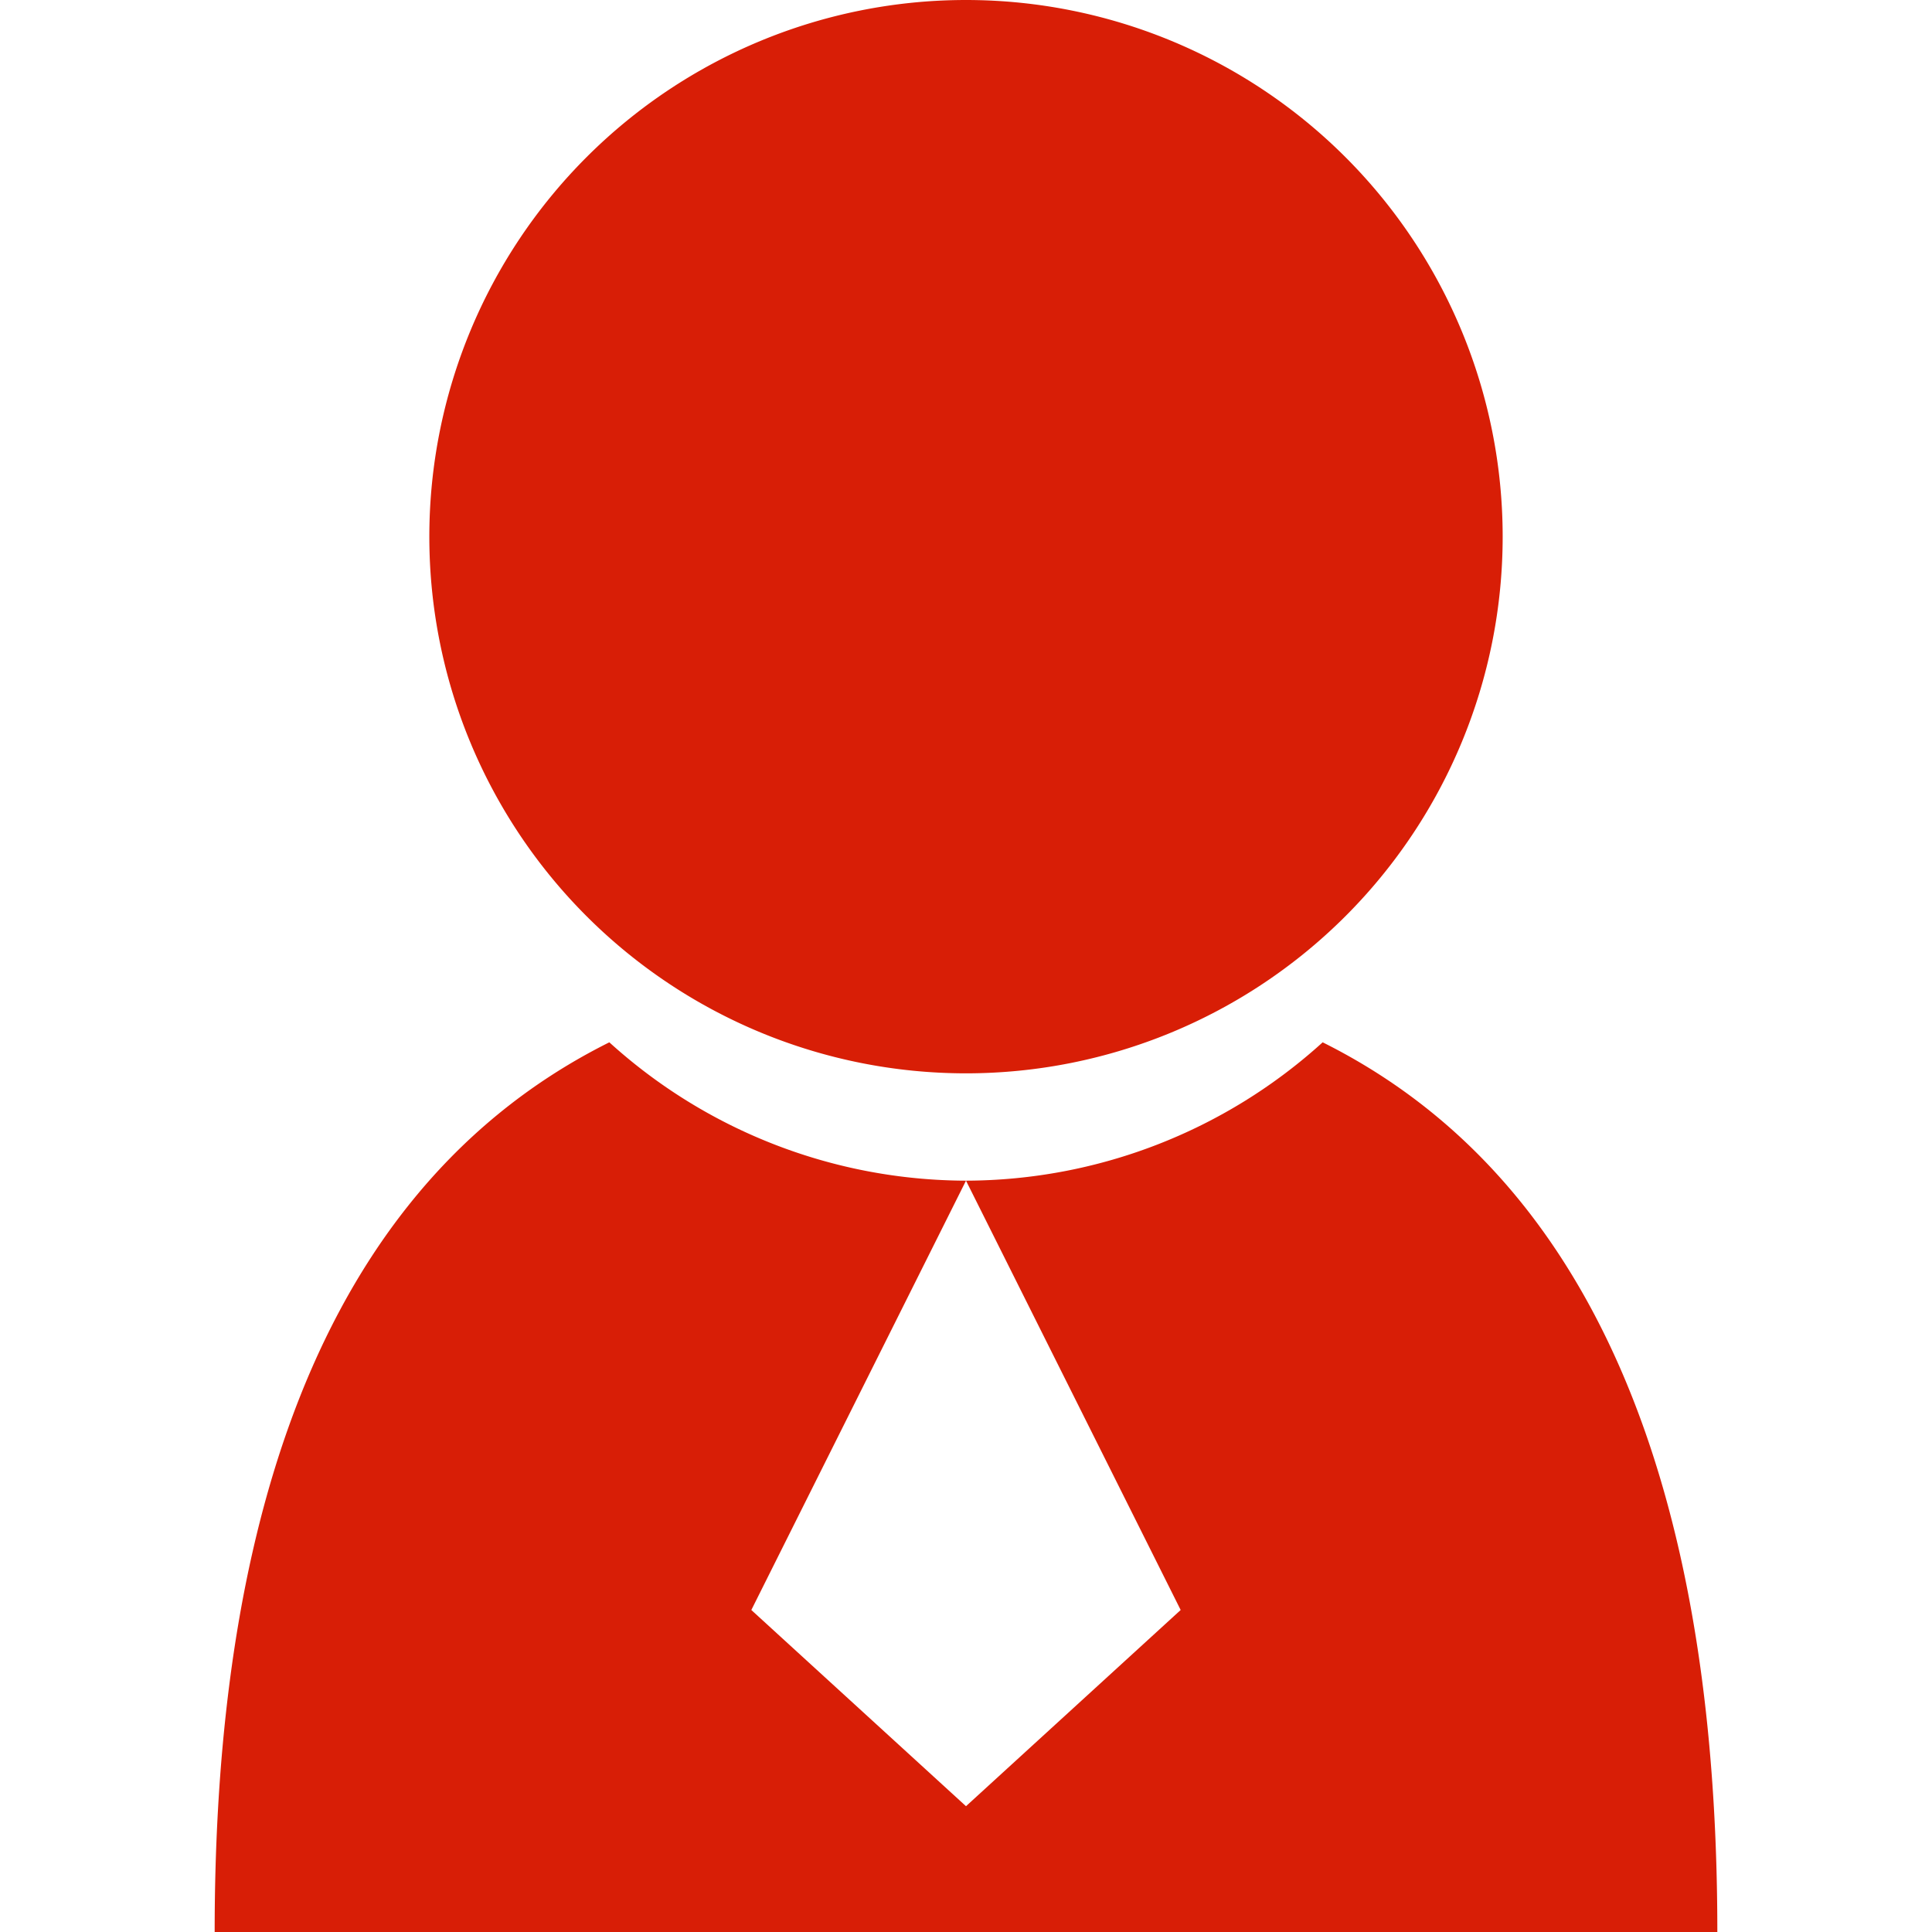 <svg t="1574346126824" class="icon" viewBox="0 0 1024 1024" version="1.1" xmlns="http://www.w3.org/2000/svg" p-id="5842" width="200" height="200"><path d="M113.778 1024c0-170.667 34.133-384.228 209.18-471.552A282.283 282.283 0 0 0 512 625.778l-113.778 227.556 113.778 103.993L625.778 853.333l-113.778-227.556a282.283 282.283 0 0 0 189.042-73.33C876.089 639.772 910.222 853.333 910.222 1024H113.778z m398.222-455.111a284.444 284.444 0 1 1 284.444-284.444 284.444 284.444 0 0 1-284.444 284.444z" fill="#d81e06" p-id="5843" data-spm-anchor-id="a313x.7781069.0.i16" class="selected"></path></svg>